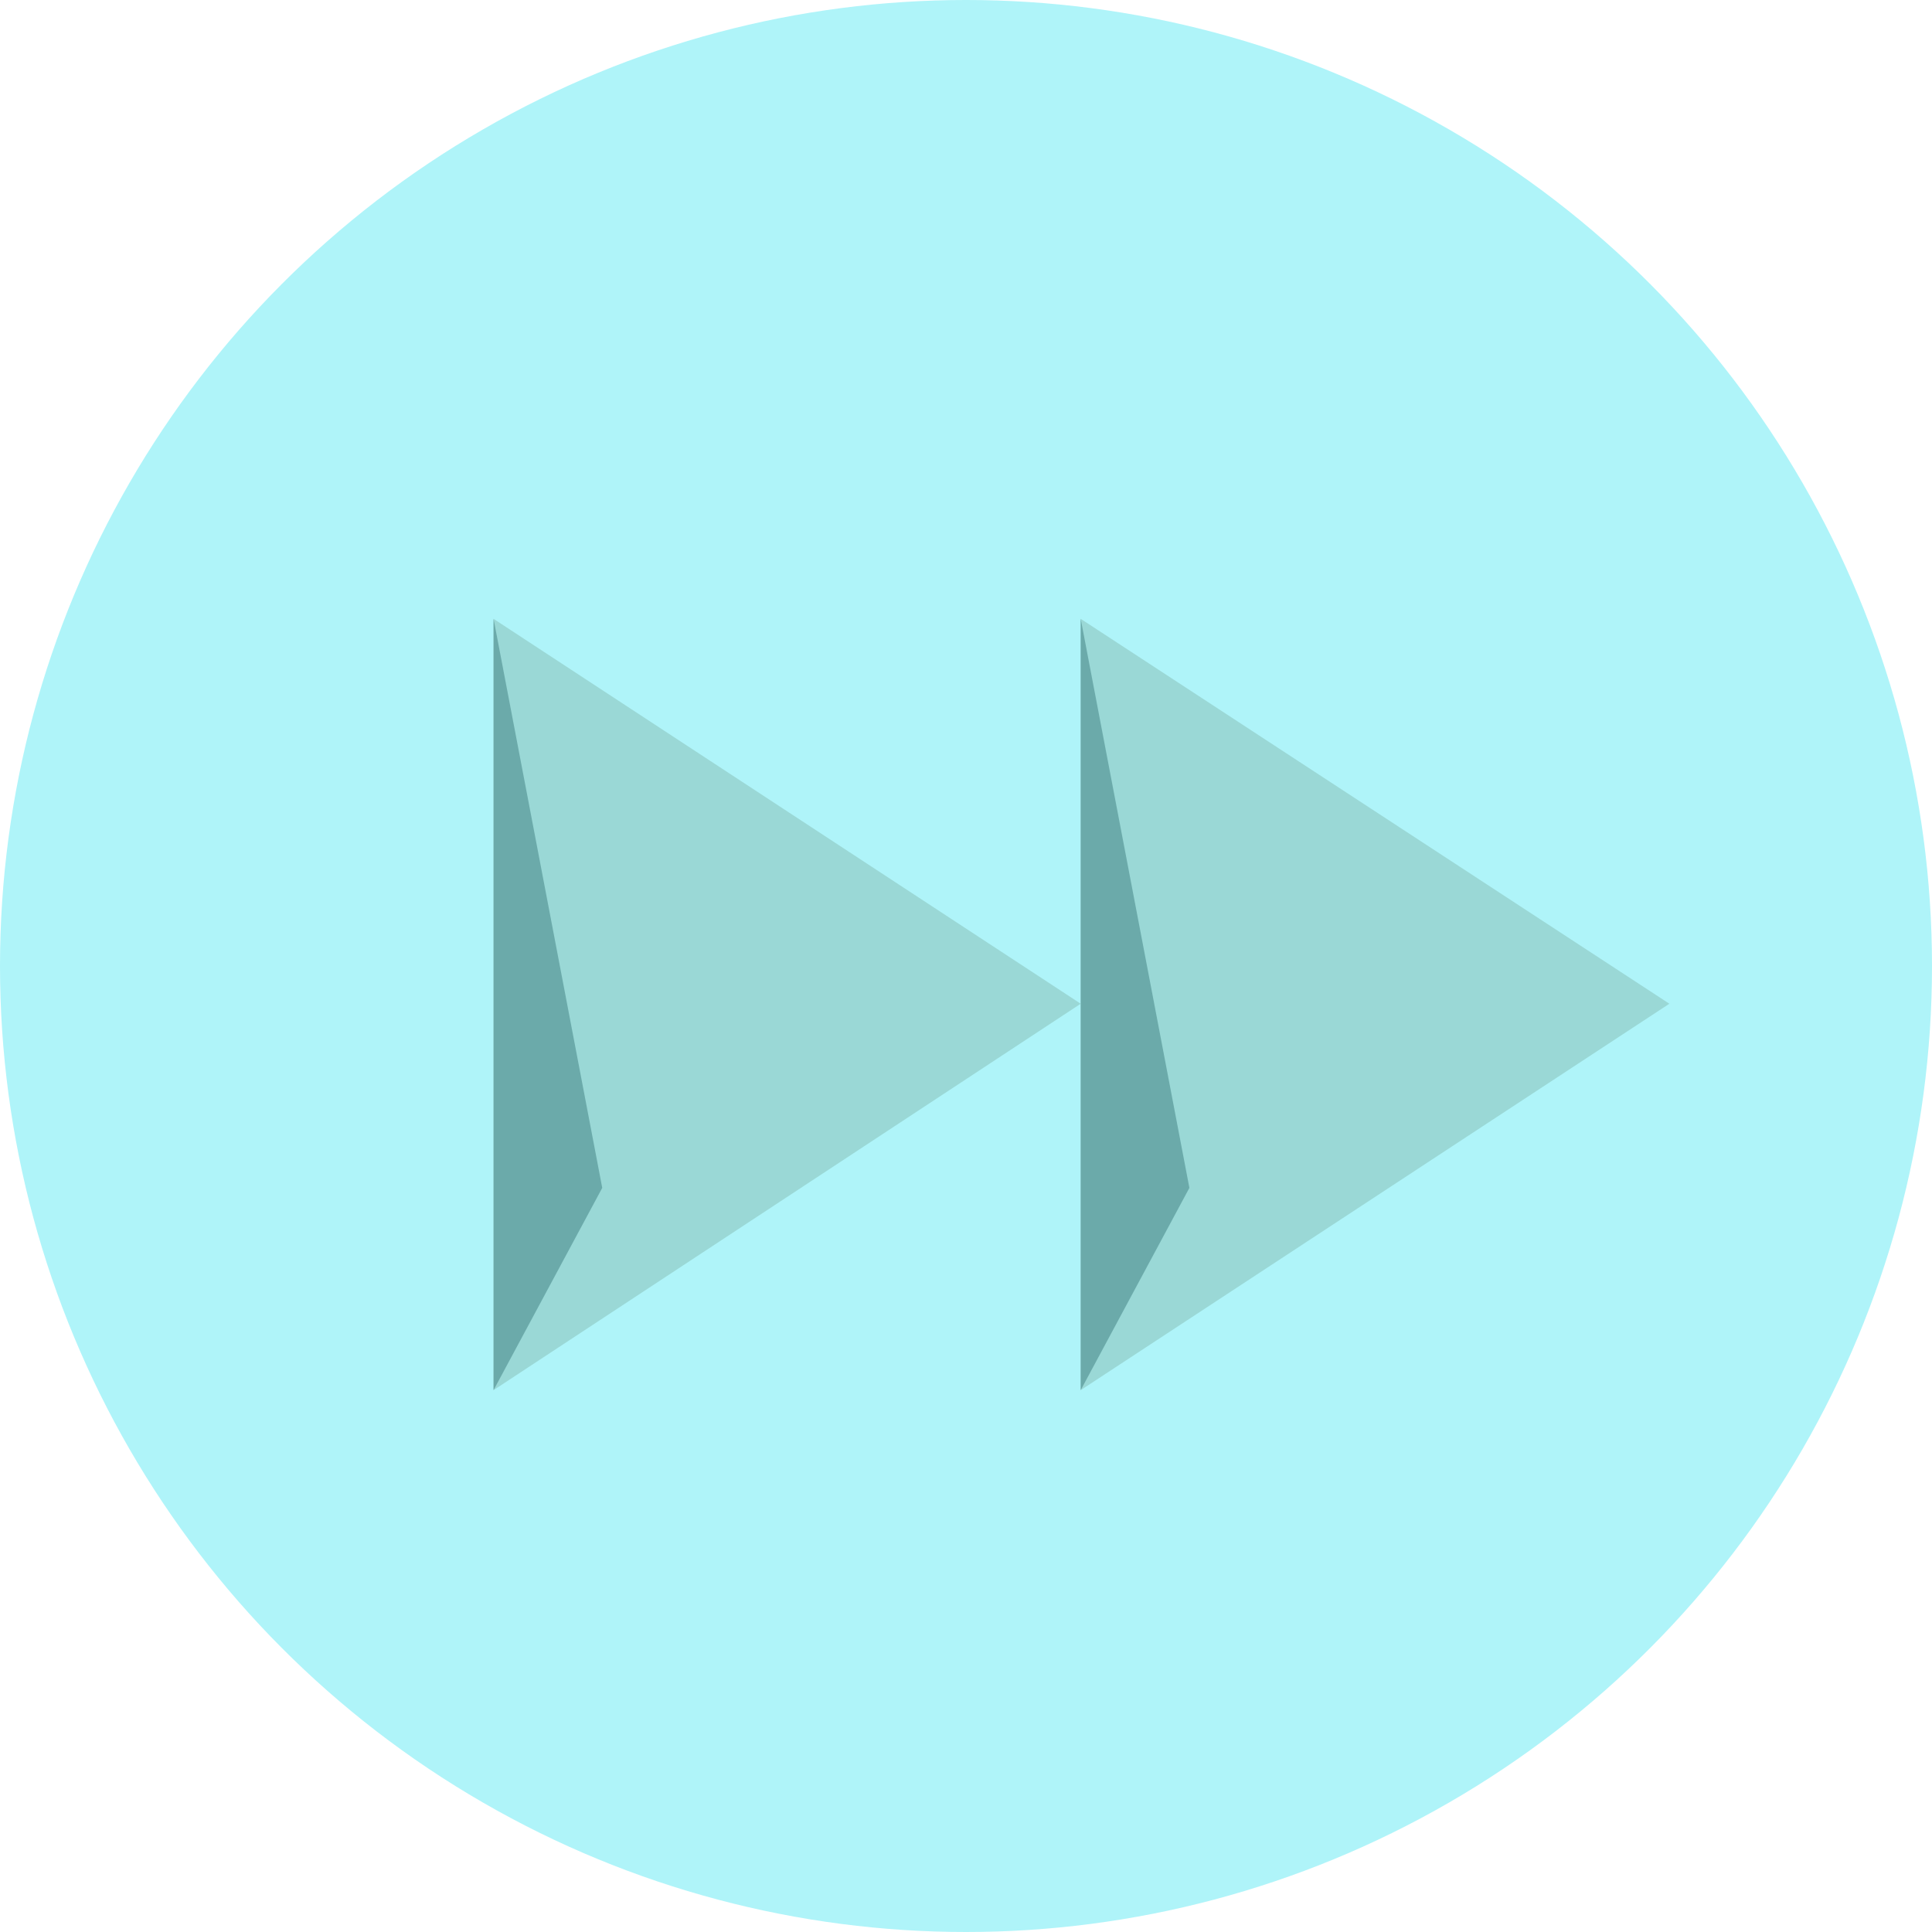 <?xml version="1.0" encoding="utf-8"?>
<!-- Generator: Adobe Illustrator 19.0.0, SVG Export Plug-In . SVG Version: 6.00 Build 0)  -->
<svg version="1.1" id="Layer_1" xmlns="http://www.w3.org/2000/svg" xmlns:xlink="http://www.w3.org/1999/xlink" x="0px" y="0px"
	 viewBox="0 0 128 128" style="enable-background:new 0 0 128 128;" xml:space="preserve">
<style type="text/css">
	.st0{fill:#AFF4F9;}
	.st1{fill:#9AD8D6;}
	.st2{fill:#6BAAAA;}
</style>
<circle id="XMLID_1_" class="st0" cx="64" cy="64" r="64"/>
<polygon id="XMLID_3_" class="st1" points="32.7,92.1 32.7,41 71.6,66.5 "/>
<path id="XMLID_2_" class="st0" d="M47.1,102.2"/>
<polygon id="XMLID_9_" class="st1" points="71.6,92.1 71.6,41 110.6,66.5 "/>
<polygon id="XMLID_5_" class="st2" points="71.6,92.1 71.6,41 78.8,78.7 "/>
<polygon id="XMLID_4_" class="st2" points="32.7,92.1 32.7,41 39.9,78.7 "/>
</svg>
